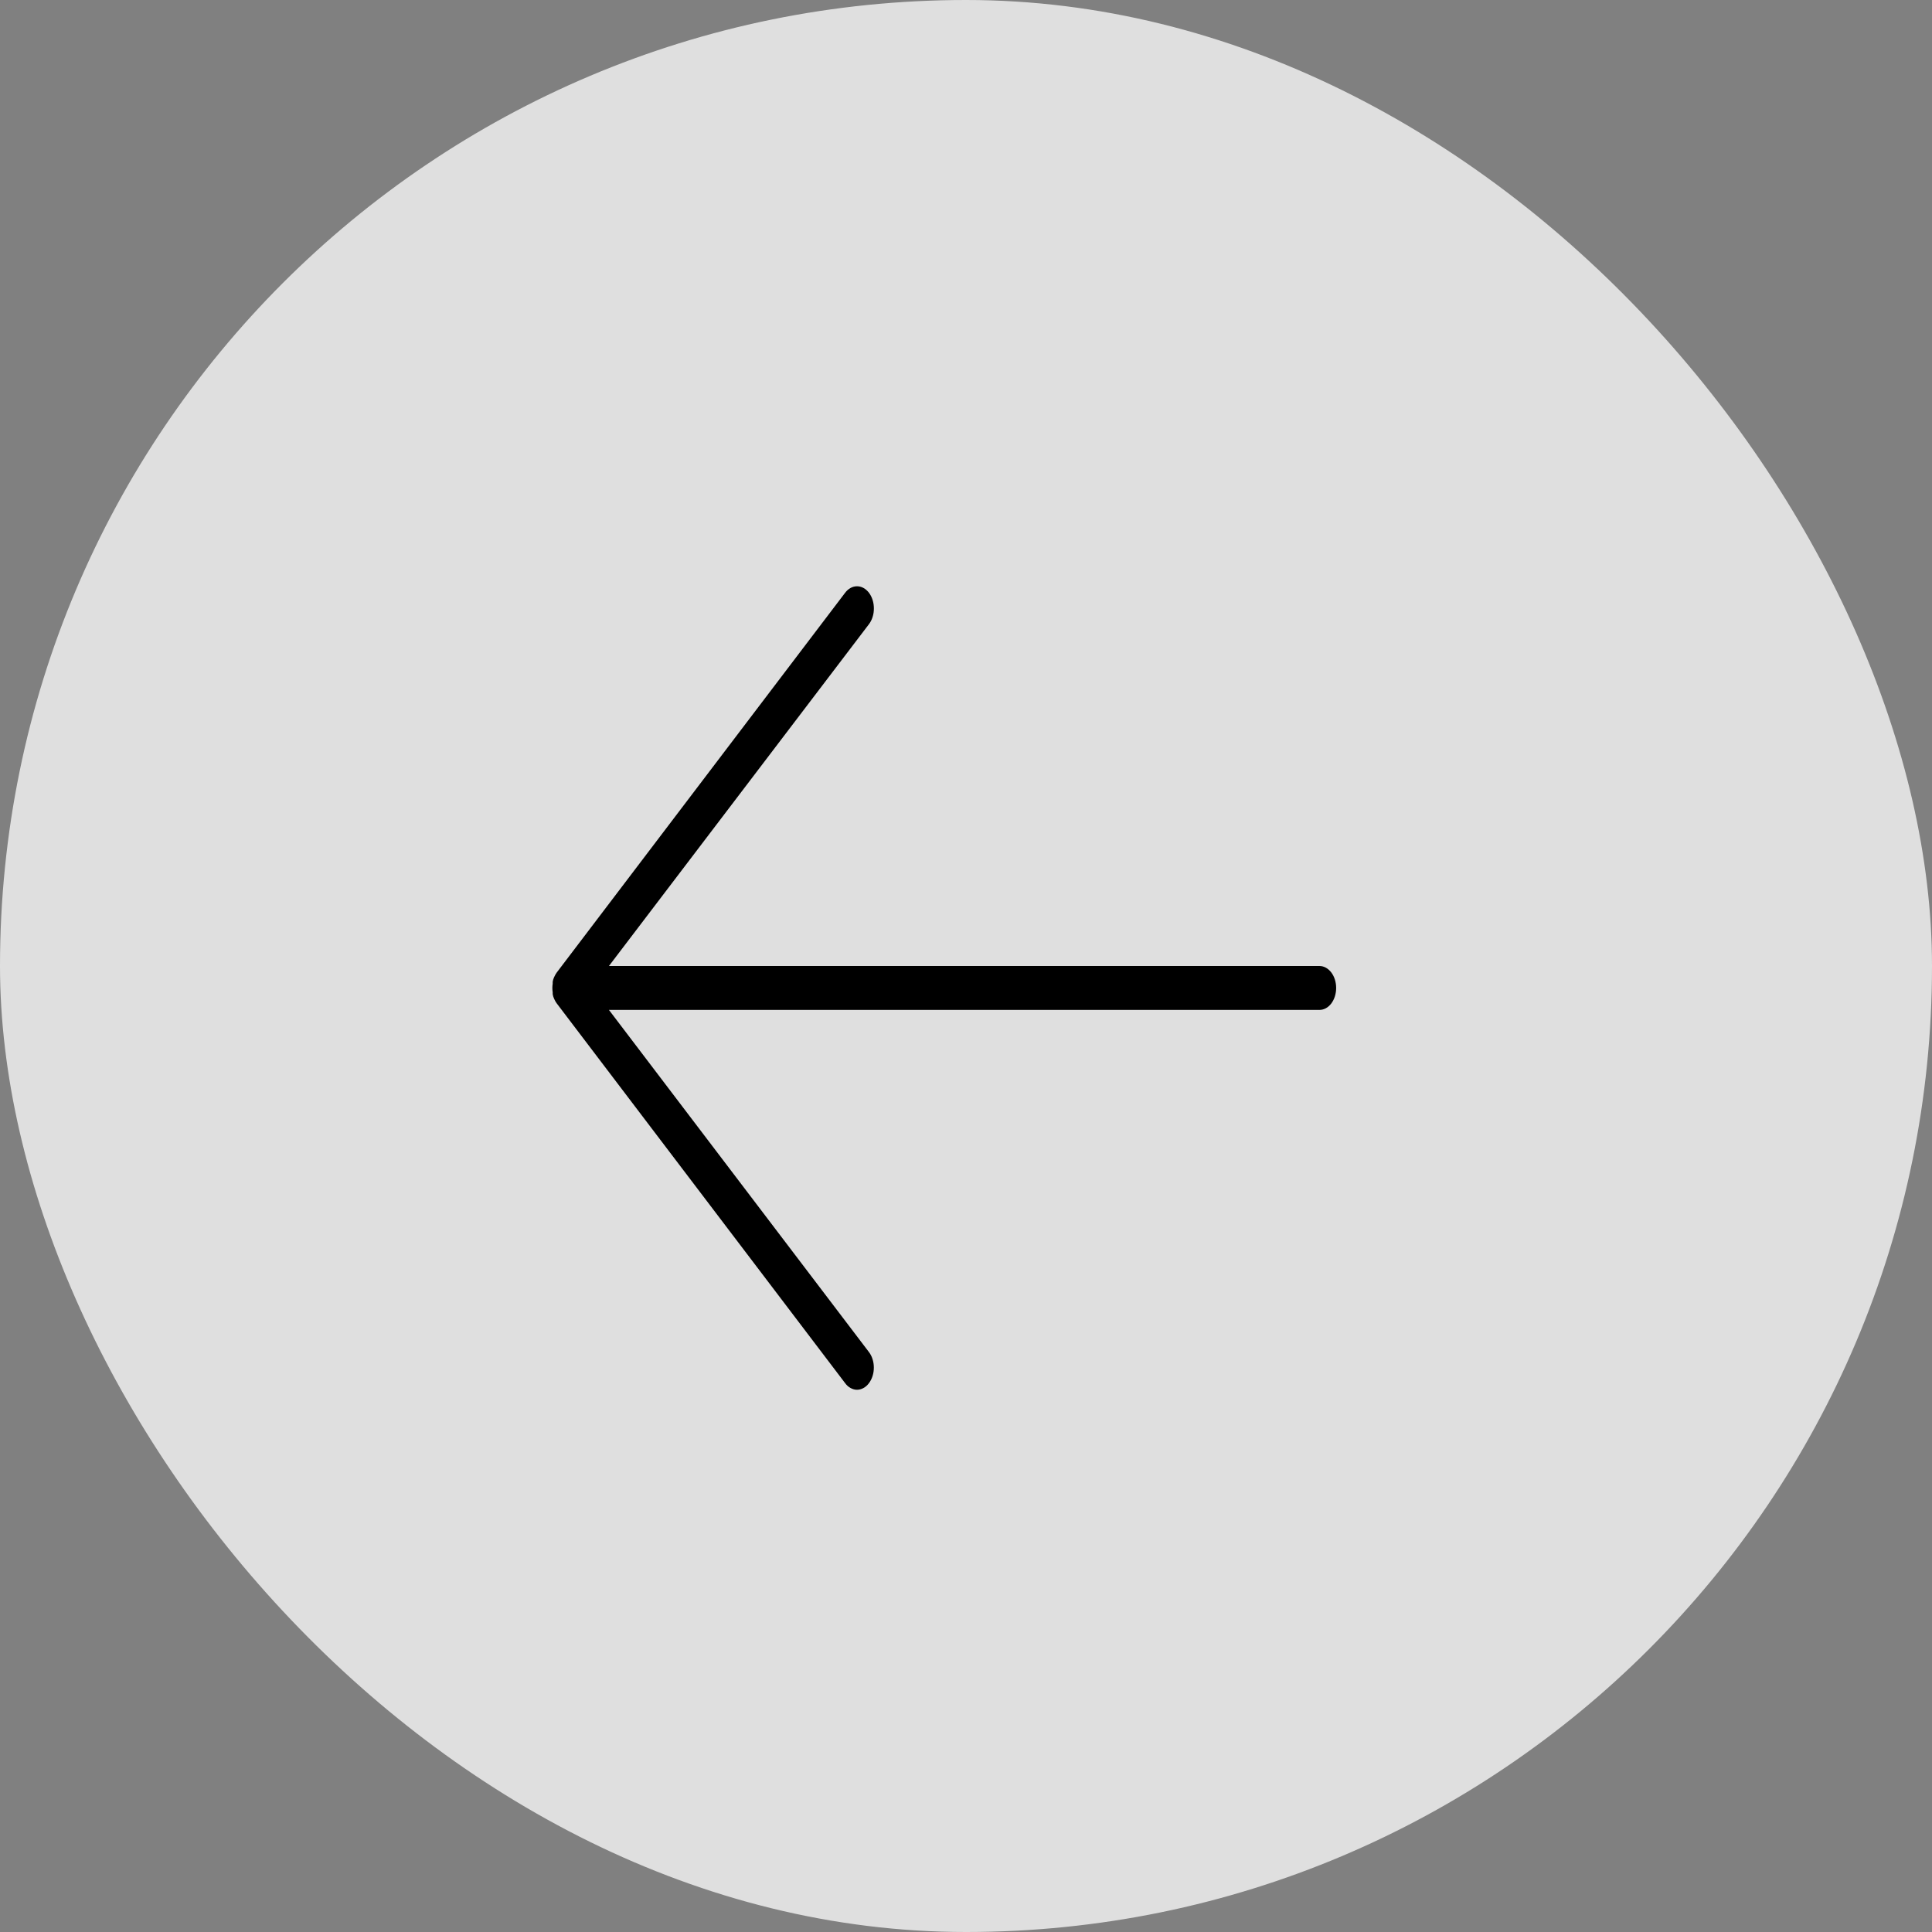 <svg width="44" height="44" viewBox="0 0 44 44" fill="none" xmlns="http://www.w3.org/2000/svg">
<rect x="0" y="0" width="44" height="44" fill="#808080" stroke="none"/>
<rect width="44" height="44" rx="22" fill="white" fill-opacity="0.75"/>
<path d="M30.05 22H13.868L19.79 14.215C19.826 14.168 19.854 14.112 19.873 14.051C19.893 13.99 19.902 13.924 19.902 13.858C19.902 13.791 19.893 13.726 19.873 13.664C19.854 13.603 19.826 13.547 19.79 13.5C19.754 13.453 19.712 13.416 19.665 13.39C19.619 13.365 19.569 13.352 19.518 13.352C19.468 13.352 19.418 13.365 19.371 13.39C19.325 13.416 19.282 13.453 19.247 13.5L12.682 22.145C12.664 22.169 12.648 22.195 12.635 22.223C12.628 22.235 12.623 22.247 12.617 22.26L12.598 22.31L12.587 22.36C12.586 22.374 12.586 22.389 12.587 22.403C12.577 22.467 12.577 22.533 12.587 22.598C12.586 22.612 12.586 22.626 12.587 22.64L12.598 22.69L12.617 22.74C12.623 22.753 12.628 22.766 12.635 22.778C12.648 22.806 12.664 22.832 12.682 22.855L19.247 31.5C19.282 31.548 19.324 31.586 19.371 31.611C19.418 31.637 19.468 31.651 19.518 31.651C19.569 31.651 19.619 31.637 19.666 31.611C19.712 31.586 19.755 31.548 19.79 31.5C19.825 31.454 19.853 31.398 19.872 31.338C19.892 31.277 19.901 31.212 19.901 31.146C19.901 31.081 19.892 31.016 19.872 30.955C19.853 30.894 19.825 30.839 19.79 30.793L13.868 23H30.05C30.151 23 30.247 22.948 30.319 22.854C30.39 22.76 30.43 22.633 30.43 22.5C30.43 22.367 30.39 22.24 30.319 22.147C30.247 22.053 30.151 22 30.05 22Z" fill="black"/>
</svg>
